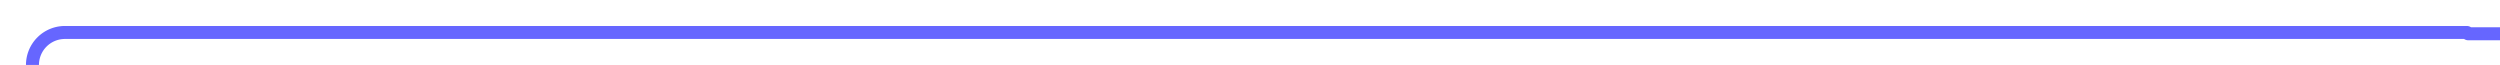 ﻿<?xml version="1.0" encoding="utf-8"?>
<svg version="1.1" xmlns:xlink="http://www.w3.org/1999/xlink" width="385px" height="10px" preserveAspectRatio="xMinYMid meet" viewBox="60 243.8  385 8" xmlns="http://www.w3.org/2000/svg">
  <path d="M 55 268  L 60 268  A 5 5 0 0 0 65 263 L 65 252.8  A 5 5 0 0 1 70 247.8 L 439.9 247.8  A 0.1 0.1 0 0 1 440 247.9 A 0.1 0.1 0 0 0 440.1 248 L 453 248  " stroke-width="2" stroke="#6666ff" fill="none" />
  <path d="M 447.893 243.707  L 452.186 248  L 447.893 252.293  L 449.307 253.707  L 454.307 248.707  L 455.014 248  L 454.307 247.293  L 449.307 242.293  L 447.893 243.707  Z " fill-rule="nonzero" fill="#6666ff" stroke="none" />
</svg>